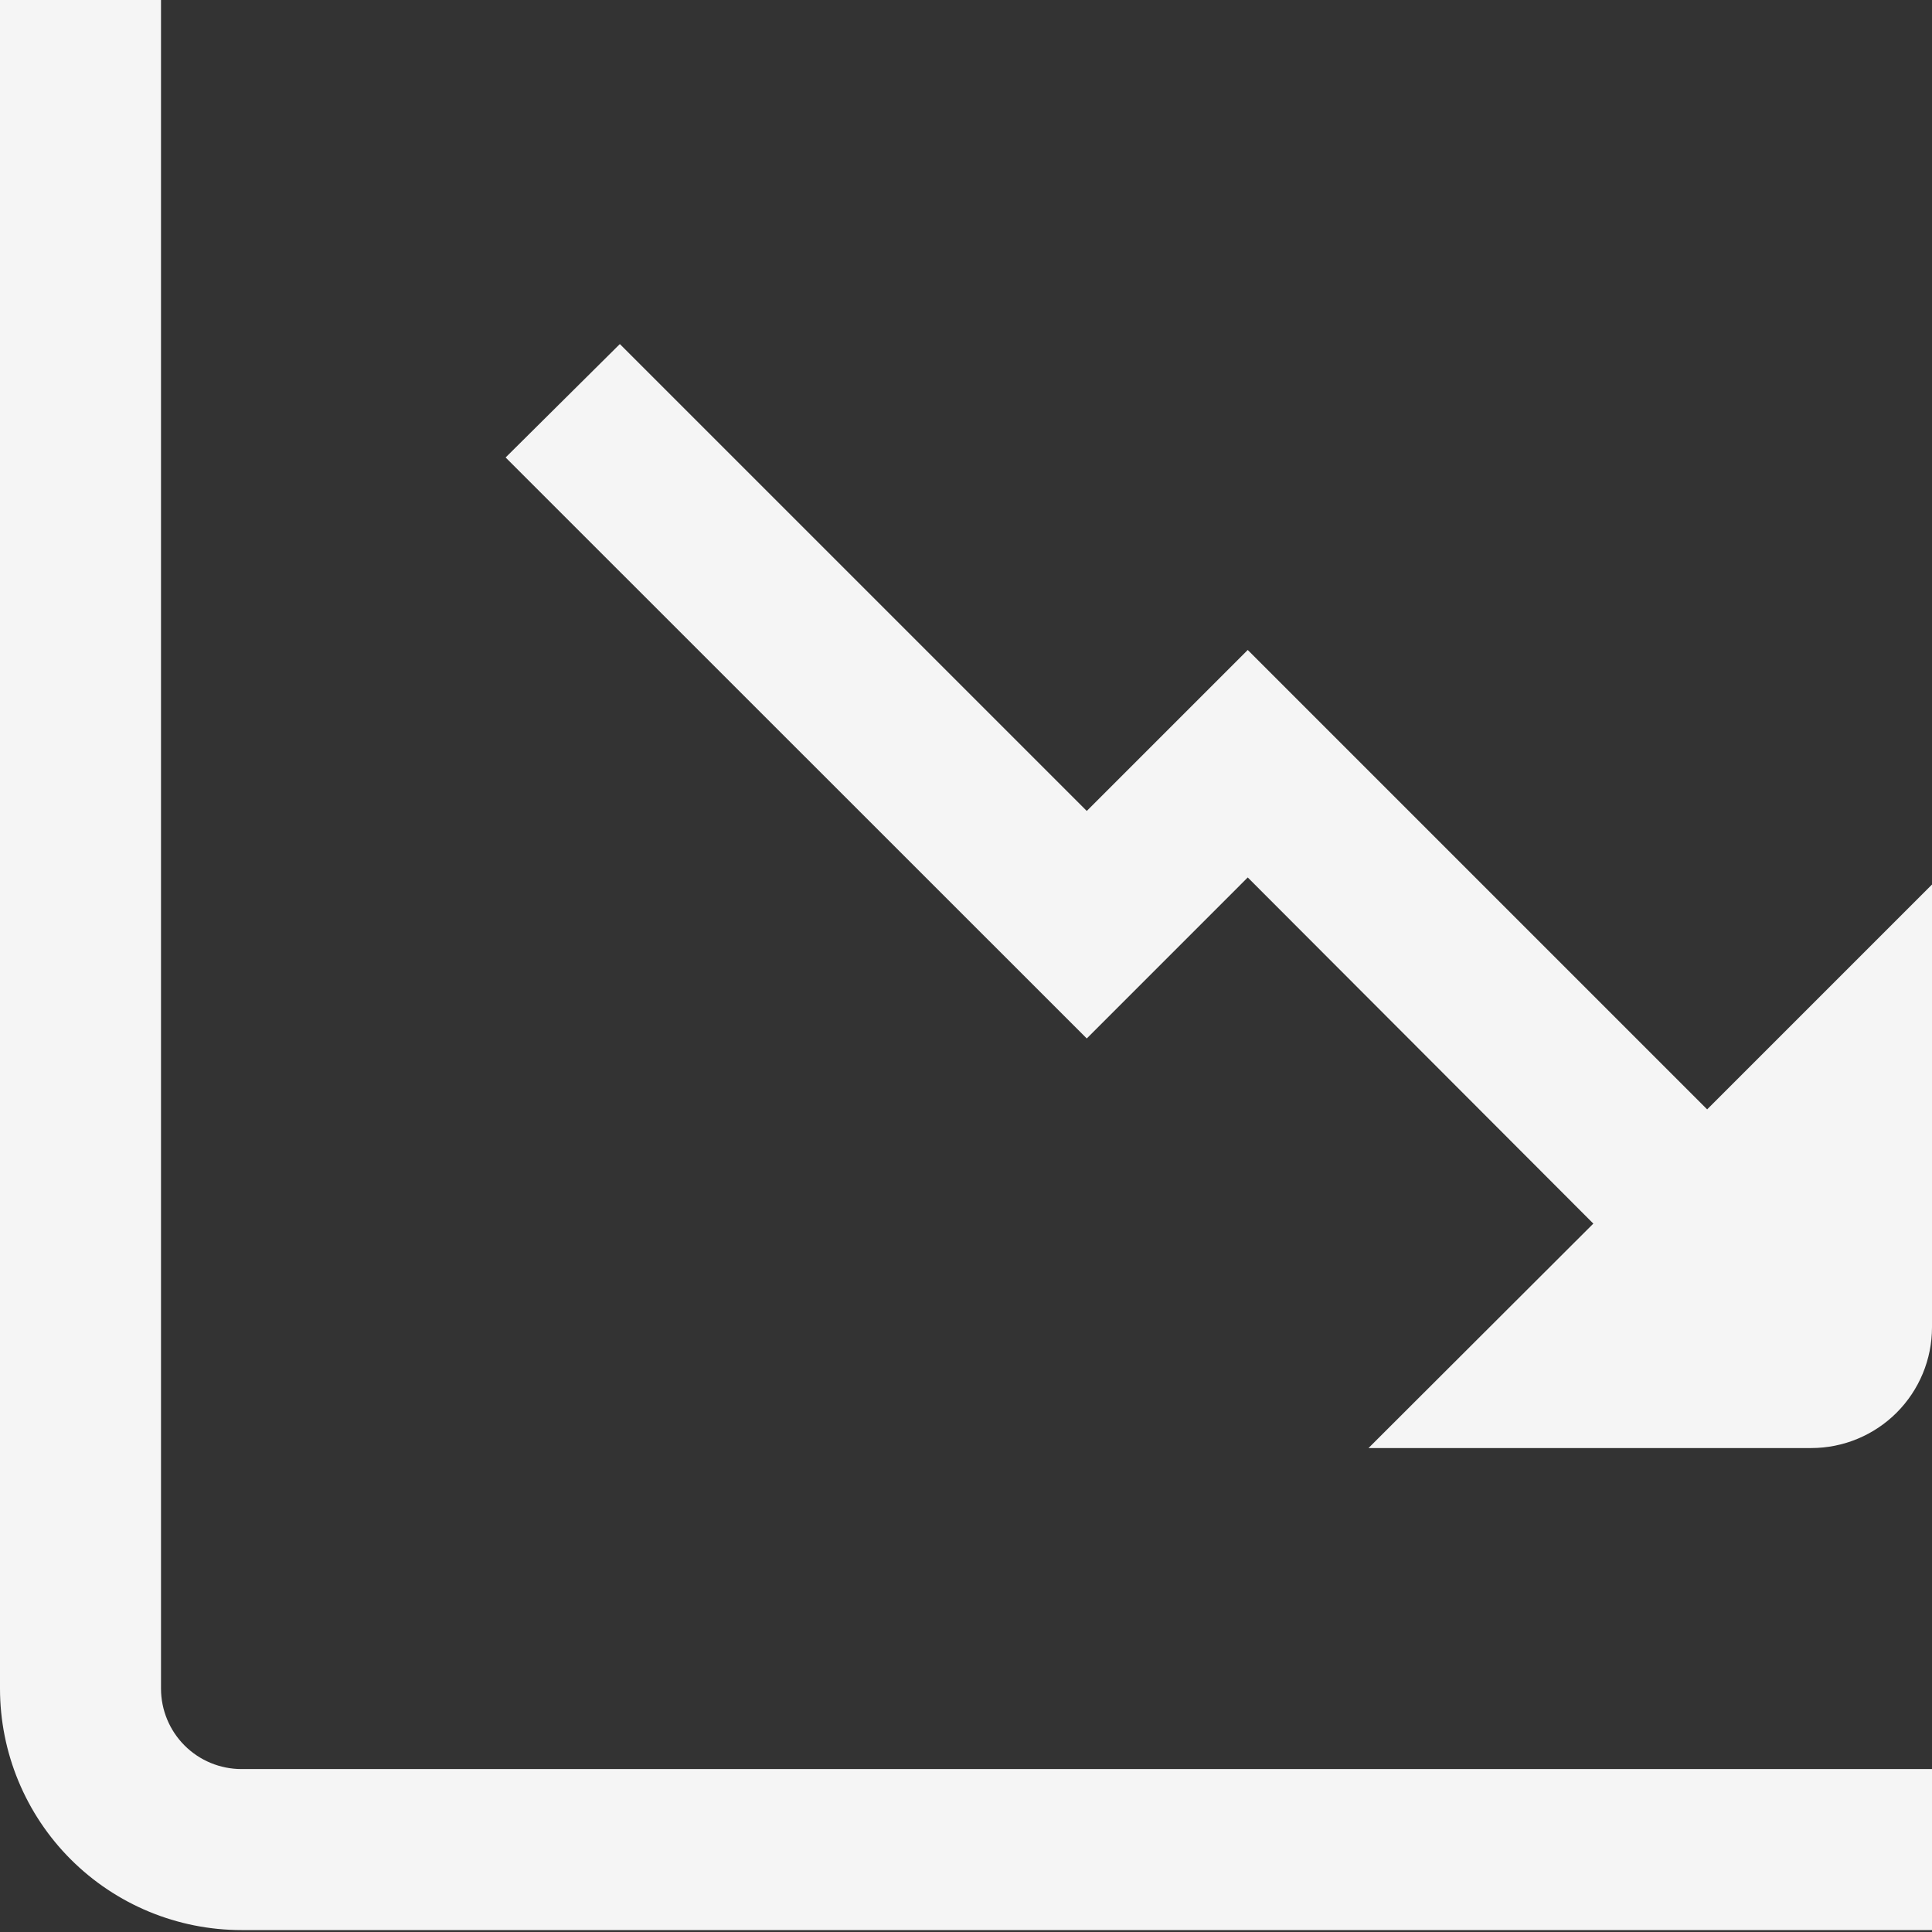 <svg width="71" height="71" viewBox="0 0 71 71" fill="none" xmlns="http://www.w3.org/2000/svg">
<rect x="0" y="0" width="71" height="71" fill="#333333" stroke="none"/>
<g clip-path="url(#clip0_25_70)">
<path d="M62.737 40.769L45.854 23.886L39.938 29.802L22.779 12.644L18.581 16.812L39.938 38.163L45.854 32.246L58.554 44.967L50.292 53.215H66.562C67.739 53.215 68.868 52.747 69.7 51.915C70.532 51.083 71 49.954 71 48.777V32.506L62.737 40.769Z" fill="#F5F5F5"/>
<path d="M5.917 62.054V0H0V62.054C0 64.408 0.935 66.665 2.599 68.33C4.264 69.994 6.521 70.929 8.875 70.929H71V65.012H8.875C8.09 65.012 7.338 64.701 6.783 64.146C6.228 63.591 5.917 62.839 5.917 62.054Z" fill="#F5F5F5"/>
</g>
<defs>
<clipPath id="clip0_25_70">
<rect width="71" height="71" fill="white"/>
</clipPath>
</defs>
</svg>
